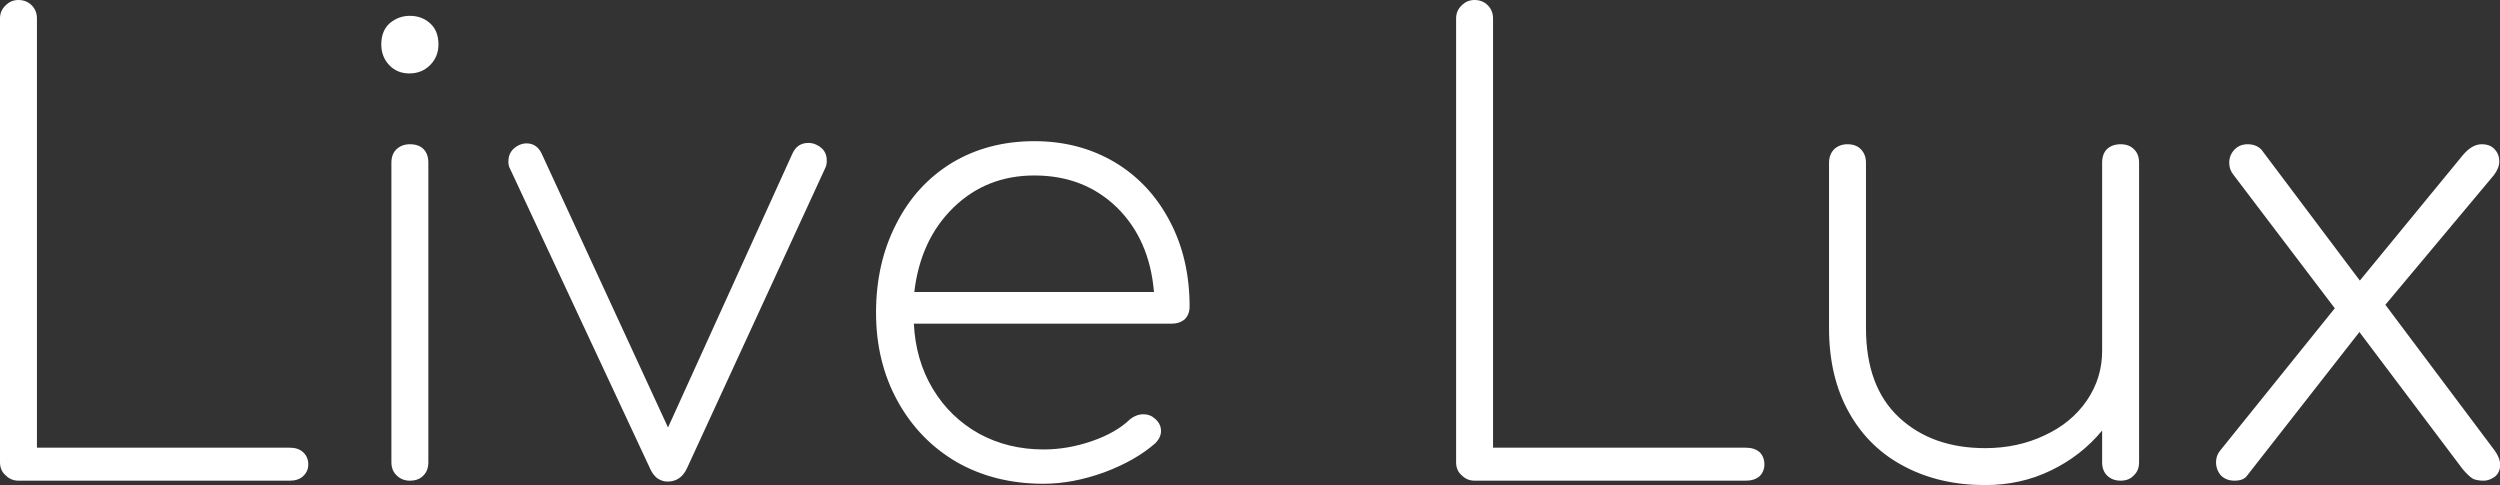 <svg data-v-423bf9ae="" xmlns="http://www.w3.org/2000/svg" viewBox="0 0 309.247 60" class="font"><rect x="0" y="0" width="309.247" height="60" fill="#333333" stroke="none"/><!----><!----><!----><g data-v-423bf9ae="" id="6e2a1651-6be0-49a6-a509-80968cc63d17" fill="white" transform="matrix(5.44,0,0,5.44,-7.616,-7.616)"><path d="M7.99 11.58L7.99 11.58Q8.18 11.58 8.29 11.68L8.29 11.68L8.29 11.68Q8.41 11.79 8.41 11.96L8.41 11.96L8.41 11.96Q8.41 12.12 8.29 12.23L8.29 12.23L8.29 12.23Q8.18 12.33 7.99 12.33L7.99 12.33L1.82 12.33L1.82 12.33Q1.65 12.33 1.53 12.21L1.53 12.21L1.53 12.21Q1.40 12.10 1.40 11.91L1.40 11.91L1.40 1.82L1.40 1.82Q1.40 1.64 1.53 1.52L1.53 1.52L1.53 1.52Q1.65 1.40 1.82 1.40L1.82 1.40L1.82 1.40Q2.00 1.40 2.12 1.52L2.12 1.52L2.12 1.52Q2.24 1.64 2.24 1.82L2.24 1.82L2.24 11.58L7.99 11.58ZM10.30 5.10L10.30 5.10Q10.30 4.90 10.42 4.79L10.42 4.79L10.42 4.79Q10.54 4.68 10.72 4.68L10.72 4.68L10.72 4.68Q10.92 4.68 11.03 4.79L11.03 4.79L11.03 4.79Q11.14 4.90 11.14 5.10L11.14 5.10L11.14 11.91L11.14 11.91Q11.14 12.10 11.03 12.21L11.03 12.21L11.03 12.21Q10.92 12.33 10.72 12.33L10.72 12.33L10.72 12.33Q10.54 12.33 10.42 12.21L10.42 12.21L10.42 12.21Q10.30 12.10 10.30 11.91L10.30 11.91L10.30 5.10ZM10.72 1.76L10.72 1.76Q10.99 1.76 11.18 1.93L11.18 1.93L11.18 1.93Q11.37 2.10 11.37 2.41L11.37 2.41L11.37 2.41Q11.37 2.69 11.18 2.88L11.18 2.88L11.18 2.88Q10.99 3.07 10.71 3.07L10.71 3.07L10.71 3.07Q10.43 3.07 10.25 2.88L10.25 2.88L10.25 2.88Q10.07 2.69 10.07 2.41L10.07 2.41L10.07 2.41Q10.07 2.10 10.26 1.93L10.26 1.93L10.26 1.93Q10.46 1.76 10.72 1.76L10.72 1.76ZM19.96 4.69L19.96 4.69Q20.20 4.80 20.20 5.05L20.20 5.05L20.20 5.05Q20.20 5.15 20.17 5.21L20.17 5.21L17.02 12.05L17.02 12.05Q16.88 12.35 16.58 12.35L16.58 12.35L16.58 12.35Q16.45 12.35 16.34 12.27L16.34 12.27L16.34 12.27Q16.24 12.19 16.18 12.05L16.18 12.05L12.99 5.22L12.99 5.22Q12.96 5.17 12.96 5.07L12.96 5.07L12.96 5.07Q12.96 4.82 13.20 4.70L13.20 4.70L13.20 4.70Q13.29 4.66 13.37 4.66L13.37 4.66L13.37 4.66Q13.61 4.66 13.72 4.90L13.72 4.90L16.59 11.12L19.42 4.89L19.42 4.89Q19.53 4.65 19.78 4.65L19.78 4.65L19.78 4.65Q19.88 4.65 19.96 4.69L19.96 4.69ZM24.92 4.61L24.92 4.61Q25.94 4.61 26.75 5.09L26.75 5.09L26.75 5.09Q27.55 5.57 28 6.43L28 6.43L28 6.43Q28.45 7.28 28.45 8.37L28.45 8.37L28.45 8.37Q28.45 8.55 28.34 8.66L28.34 8.66L28.34 8.66Q28.22 8.76 28.04 8.76L28.04 8.76L22.18 8.76L22.18 8.76Q22.22 9.59 22.61 10.24L22.61 10.24L22.61 10.24Q23.00 10.89 23.66 11.26L23.66 11.26L23.66 11.26Q24.32 11.62 25.13 11.62L25.13 11.62L25.13 11.62Q25.68 11.62 26.23 11.43L26.23 11.43L26.23 11.43Q26.78 11.24 27.10 10.93L27.10 10.93L27.10 10.93Q27.24 10.82 27.40 10.82L27.40 10.82L27.40 10.82Q27.55 10.82 27.65 10.91L27.65 10.91L27.65 10.91Q27.80 11.03 27.80 11.20L27.80 11.20L27.80 11.20Q27.80 11.34 27.68 11.47L27.68 11.47L27.68 11.47Q27.23 11.87 26.51 12.14L26.51 12.14L26.51 12.14Q25.79 12.40 25.13 12.40L25.13 12.40L25.13 12.40Q24.02 12.40 23.16 11.91L23.16 11.91L23.16 11.91Q22.30 11.41 21.81 10.52L21.81 10.52L21.81 10.52Q21.32 9.63 21.32 8.51L21.32 8.51L21.32 8.51Q21.32 7.38 21.78 6.49L21.78 6.49L21.78 6.49Q22.23 5.60 23.05 5.10L23.05 5.10L23.05 5.10Q23.87 4.61 24.92 4.61L24.92 4.61ZM24.92 5.39L24.92 5.39Q23.83 5.39 23.08 6.12L23.08 6.12L23.08 6.12Q22.33 6.85 22.19 8.04L22.19 8.04L27.64 8.04L27.64 8.04Q27.54 6.85 26.80 6.12L26.80 6.12L26.80 6.12Q26.05 5.39 24.92 5.39L24.92 5.39ZM41.10 11.58L41.10 11.58Q41.29 11.58 41.41 11.68L41.41 11.68L41.41 11.68Q41.52 11.79 41.52 11.96L41.52 11.96L41.52 11.96Q41.52 12.12 41.41 12.23L41.41 12.23L41.41 12.23Q41.29 12.33 41.10 12.33L41.10 12.33L34.93 12.33L34.93 12.33Q34.76 12.33 34.64 12.21L34.64 12.21L34.64 12.21Q34.51 12.10 34.51 11.91L34.51 11.91L34.51 1.82L34.51 1.82Q34.51 1.64 34.64 1.52L34.64 1.52L34.64 1.52Q34.76 1.40 34.93 1.40L34.93 1.40L34.93 1.40Q35.11 1.40 35.23 1.52L35.23 1.52L35.23 1.52Q35.35 1.64 35.35 1.82L35.35 1.82L35.35 11.58L41.10 11.58ZM49.62 4.68L49.62 4.68Q49.81 4.68 49.92 4.79L49.92 4.79L49.92 4.79Q50.04 4.90 50.04 5.10L50.04 5.10L50.04 11.91L50.04 11.91Q50.04 12.10 49.92 12.21L49.92 12.21L49.92 12.21Q49.81 12.33 49.62 12.33L49.62 12.33L49.62 12.33Q49.43 12.33 49.31 12.21L49.31 12.21L49.31 12.21Q49.20 12.10 49.20 11.91L49.20 11.91L49.20 11.19L49.20 11.19Q48.72 11.77 48.03 12.10L48.03 12.10L48.03 12.10Q47.35 12.43 46.54 12.43L46.54 12.43L46.54 12.43Q45.51 12.43 44.71 12.01L44.71 12.01L44.71 12.01Q43.90 11.59 43.45 10.79L43.45 10.79L43.45 10.79Q42.99 9.98 42.99 8.86L42.99 8.86L42.99 5.10L42.99 5.10Q42.99 4.91 43.11 4.79L43.11 4.79L43.11 4.79Q43.23 4.68 43.41 4.68L43.41 4.68L43.41 4.68Q43.60 4.68 43.71 4.79L43.71 4.79L43.71 4.79Q43.83 4.91 43.83 5.10L43.83 5.10L43.83 8.86L43.83 8.86Q43.83 10.19 44.58 10.89L44.58 10.89L44.58 10.89Q45.33 11.59 46.54 11.59L46.54 11.59L46.54 11.59Q47.28 11.59 47.89 11.30L47.89 11.30L47.89 11.30Q48.50 11.02 48.85 10.51L48.85 10.51L48.85 10.51Q49.20 10.00 49.20 9.38L49.20 9.38L49.20 5.10L49.20 5.10Q49.20 4.90 49.31 4.79L49.31 4.79L49.31 4.79Q49.43 4.68 49.62 4.68L49.62 4.68ZM58.13 11.65L58.13 11.65Q58.25 11.82 58.25 11.97L58.25 11.97L58.25 11.97Q58.25 12.14 58.13 12.24L58.13 12.24L58.13 12.24Q58.00 12.33 57.88 12.33L57.88 12.33L57.88 12.33Q57.71 12.33 57.62 12.28L57.62 12.28L57.62 12.28Q57.53 12.22 57.40 12.07L57.40 12.07L55.05 8.95L52.50 12.21L52.50 12.21Q52.42 12.33 52.21 12.33L52.21 12.33L52.21 12.33Q52.02 12.33 51.90 12.21L51.90 12.21L51.90 12.21Q51.79 12.08 51.79 11.91L51.79 11.91L51.79 11.91Q51.79 11.76 51.88 11.65L51.88 11.65L54.49 8.41L52.19 5.38L52.19 5.38Q52.09 5.26 52.09 5.10L52.09 5.10L52.09 5.10Q52.09 4.93 52.21 4.80L52.21 4.80L52.21 4.80Q52.33 4.68 52.51 4.68L52.51 4.68L52.51 4.68Q52.70 4.68 52.82 4.80L52.82 4.80L55.06 7.78L57.40 4.93L57.40 4.93Q57.61 4.68 57.83 4.68L57.83 4.68L57.83 4.68Q58.02 4.68 58.12 4.79L58.12 4.79L58.12 4.79Q58.23 4.90 58.23 5.07L58.23 5.07L58.23 5.07Q58.23 5.22 58.11 5.38L58.11 5.38L55.64 8.33L58.13 11.65Z"></path></g><!----><!----></svg>